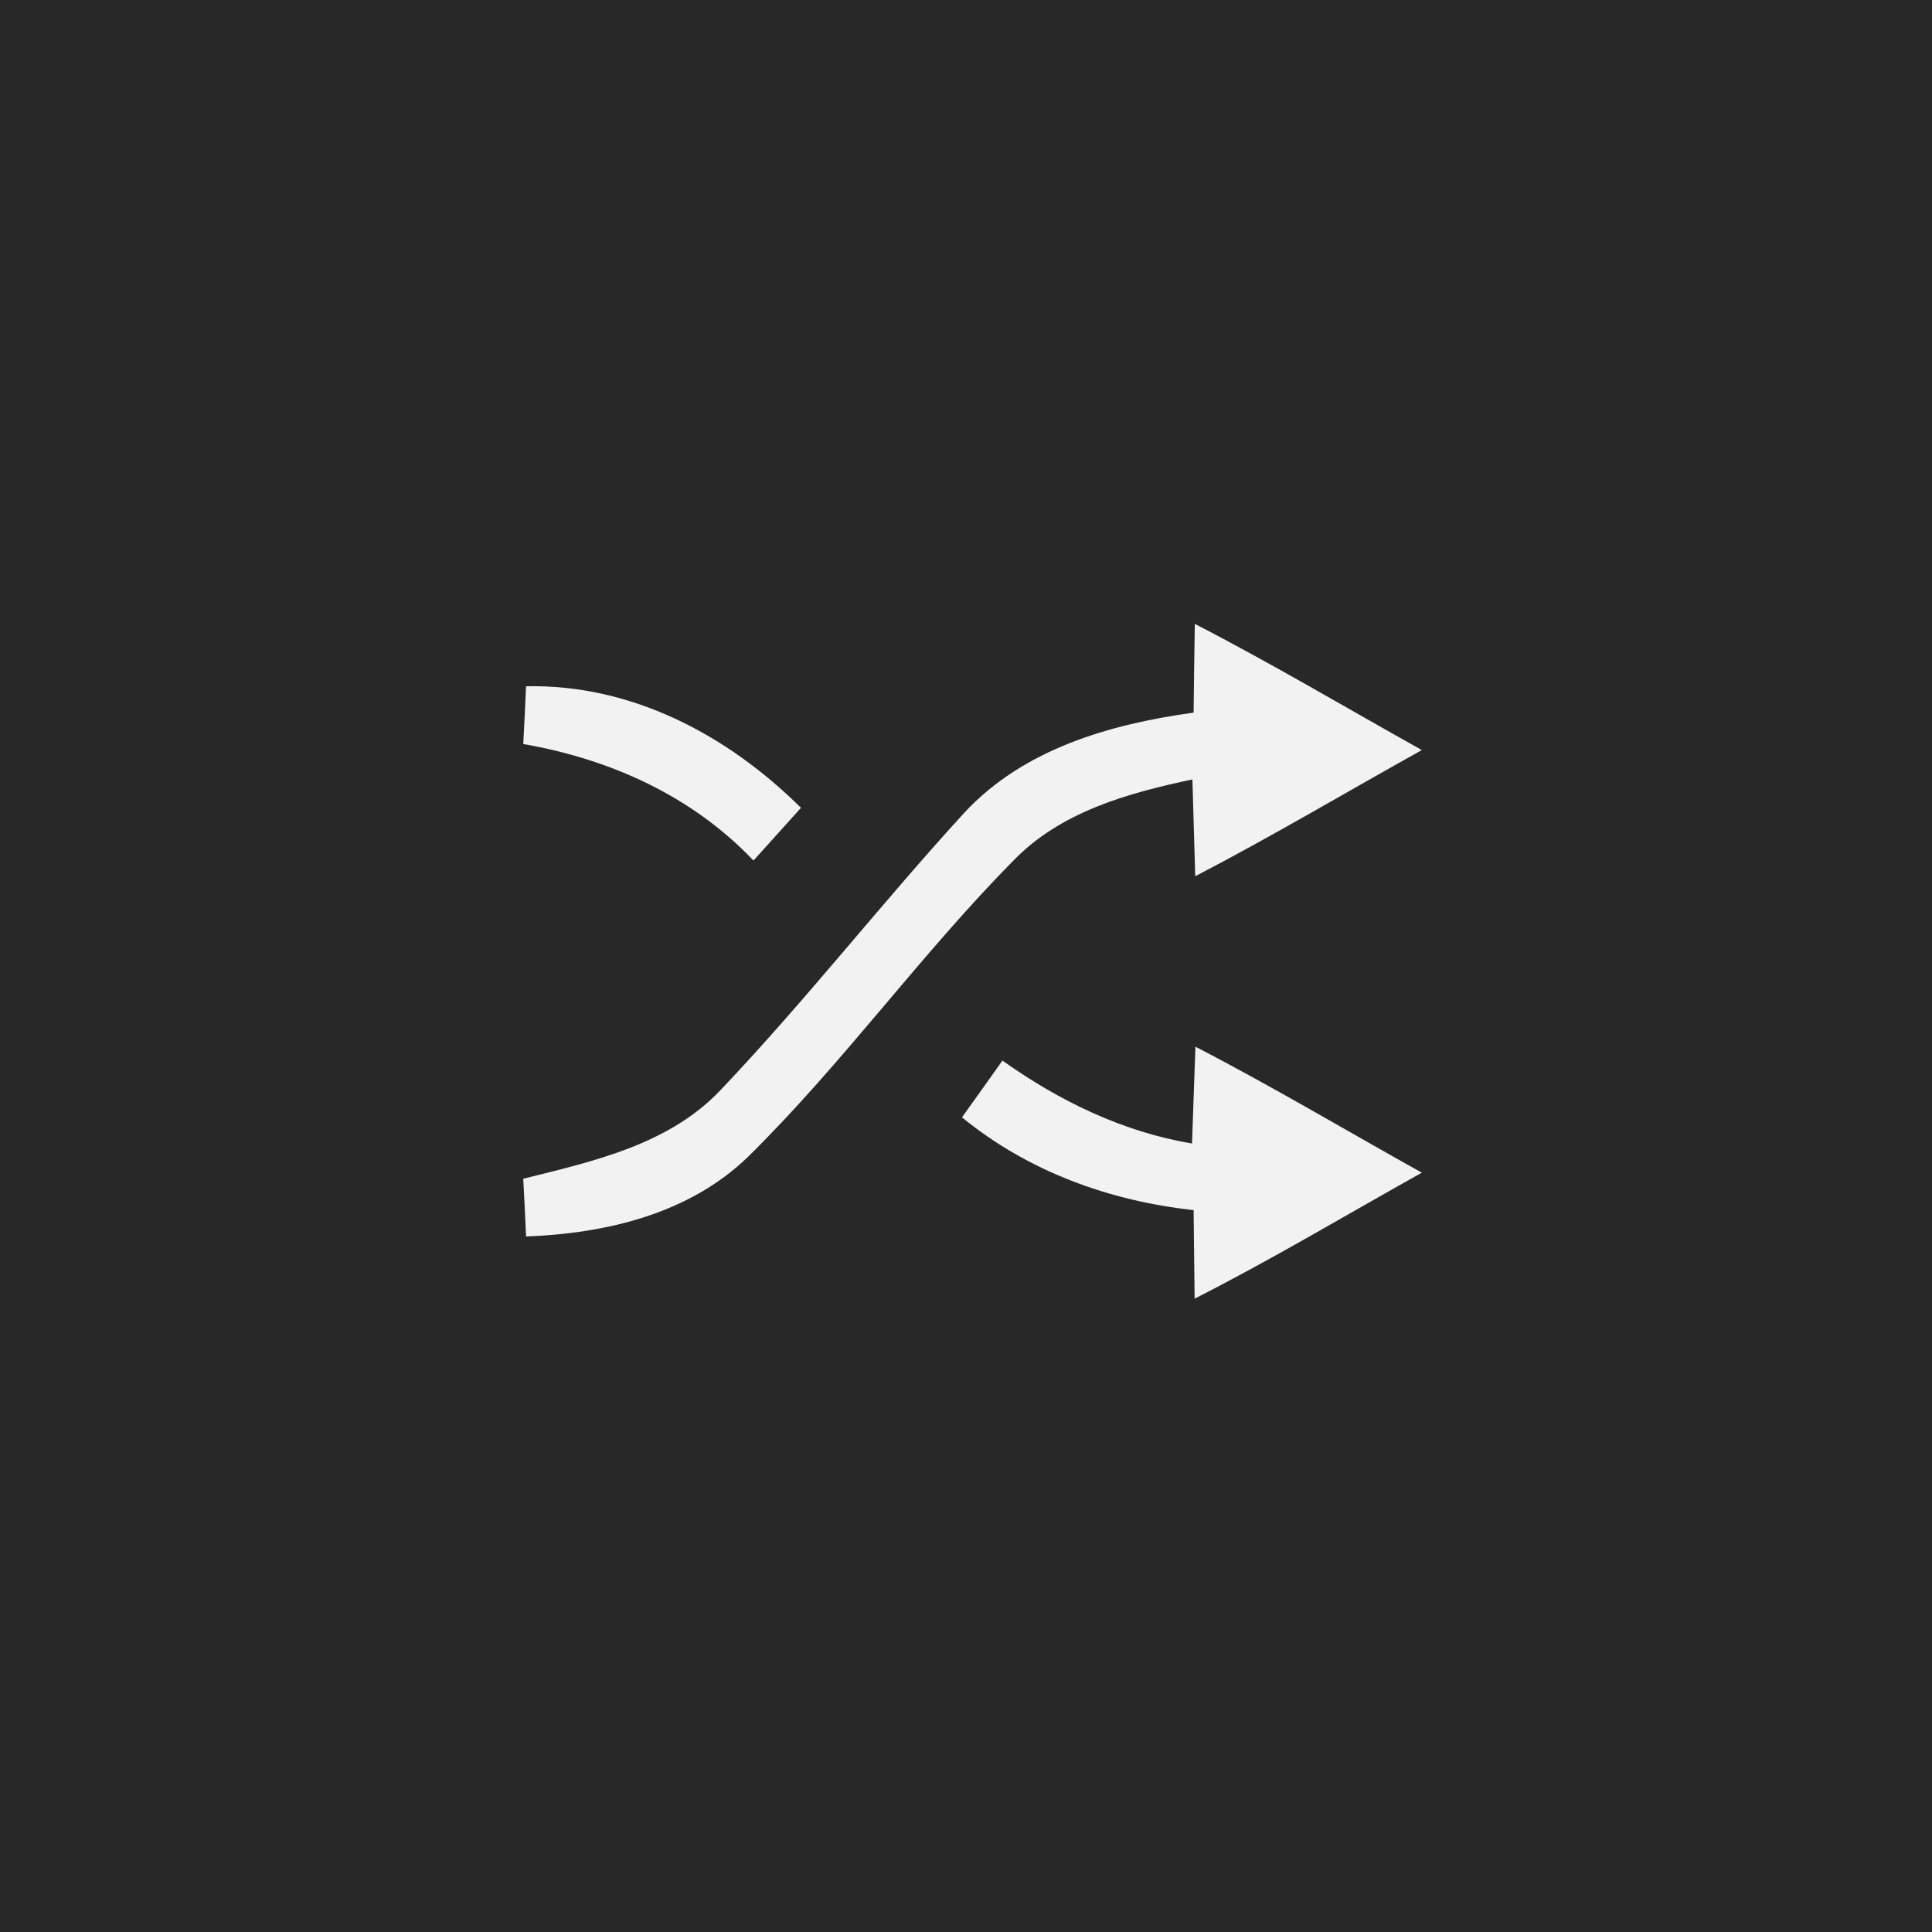 <svg width="96" height="96" viewBox="0 0 96 96" fill="none" xmlns="http://www.w3.org/2000/svg">
<path d="M0 0H96V96H0V0Z" fill="#282828"/>
<path d="M33.37 -4.57764e-07C37.19 1.97 40.89 4.17 44.65 6.27C40.9 8.36 37.2 10.56 33.39 12.54C33.34 10.93 33.3 9.33 33.25 7.73C30.03 8.41 26.68 9.34 24.33 11.79C19.7 16.48 15.85 21.88 11.15 26.5C8.21 29.33 4.1 30.29 0.14 30.44C0.11 29.72 0.04 28.29 -1.83105e-06 27.57C3.46 26.71 7.19 25.89 9.76 23.21C14 18.76 17.78 13.9 21.93 9.37C24.87 6.21 29.17 4.98 33.31 4.41C33.33 2.94 33.34 1.47 33.37 -4.57764e-07Z" transform="translate(26 31)" fill="#F2F2F2"/>
<path d="M0.14 0.003C5.39 -0.107 10.15 2.423 13.8 6.043C13.01 6.913 12.23 7.793 11.44 8.663C8.39 5.453 4.32 3.623 -1.83105e-06 2.873C0.04 2.153 0.11 0.723 0.14 0.003Z" transform="translate(26 34.097)" fill="#F2F2F2"/>
<path d="M11.6 -2.13623e-06C15.41 1.97 19.1 4.17 22.85 6.26C19.09 8.36 15.4 10.57 11.56 12.52C11.54 11.05 11.53 9.58 11.51 8.12C7.31 7.66 3.29 6.2 1.2207e-06 3.51C0.5 2.81 1.51 1.4 2.01 0.69C4.84 2.7 7.98 4.23 11.43 4.81C11.49 3.21 11.54 1.6 11.6 -2.13623e-06Z" transform="translate(47.8 52.01)" fill="#F2F2F2"/>
</svg>
